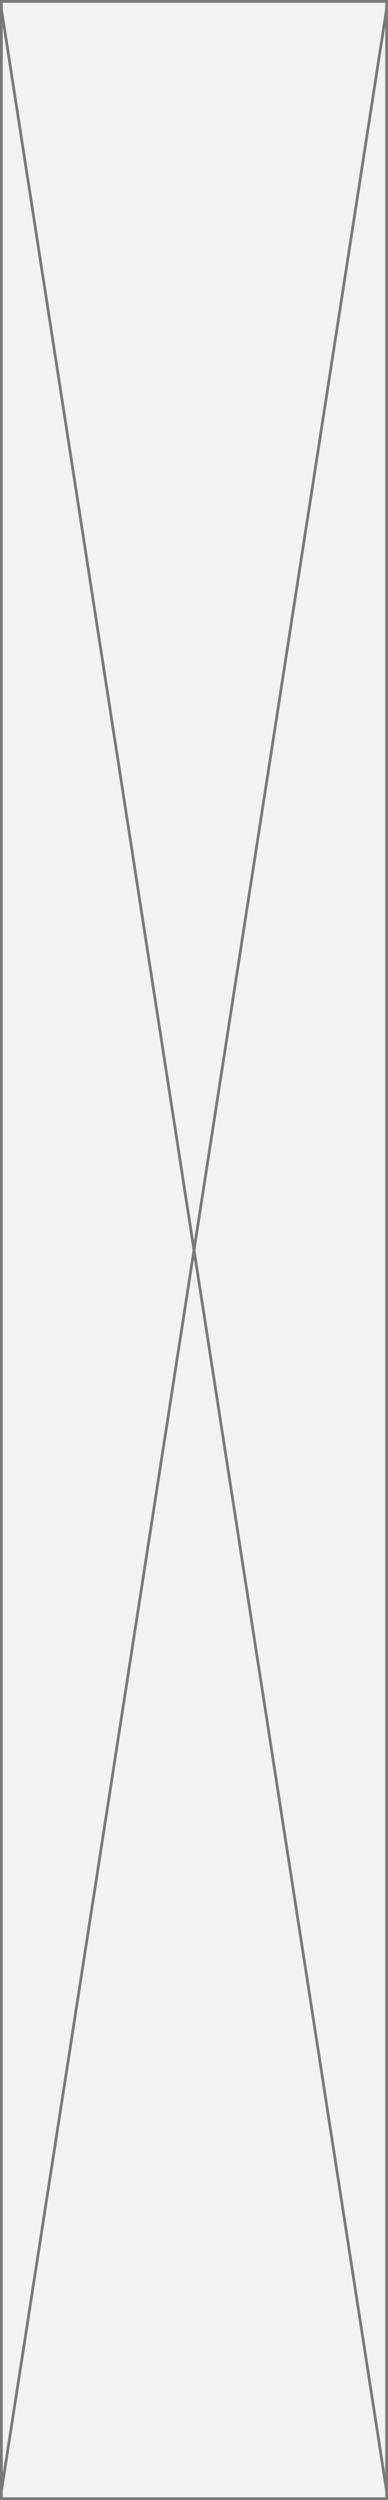 ﻿<?xml version="1.0" encoding="utf-8"?>
<svg version="1.1" xmlns:xlink="http://www.w3.org/1999/xlink" width="140px" height="900px" xmlns="http://www.w3.org/2000/svg">
  <rect width="100%" height="100%" fill="#333333" stroke="none"/>
  <g transform="matrix(1 0 0 1 -35 -435 )">
    <path d="M 35.5 435.5  L 174.5 435.5  L 174.5 1334.5  L 35.5 1334.5  L 35.5 435.5  Z " fill-rule="nonzero" fill="#f2f2f2" stroke="none" />
    <path d="M 35.5 435.5  L 174.5 435.5  L 174.5 1334.5  L 35.5 1334.5  L 35.5 435.5  Z " stroke-width="1" stroke="#797979" fill="none" />
    <path d="M 35.494 438.176  L 174.506 1331.824  M 174.506 438.176  L 35.494 1331.824  " stroke-width="1" stroke="#797979" fill="none" />
  </g>
</svg>